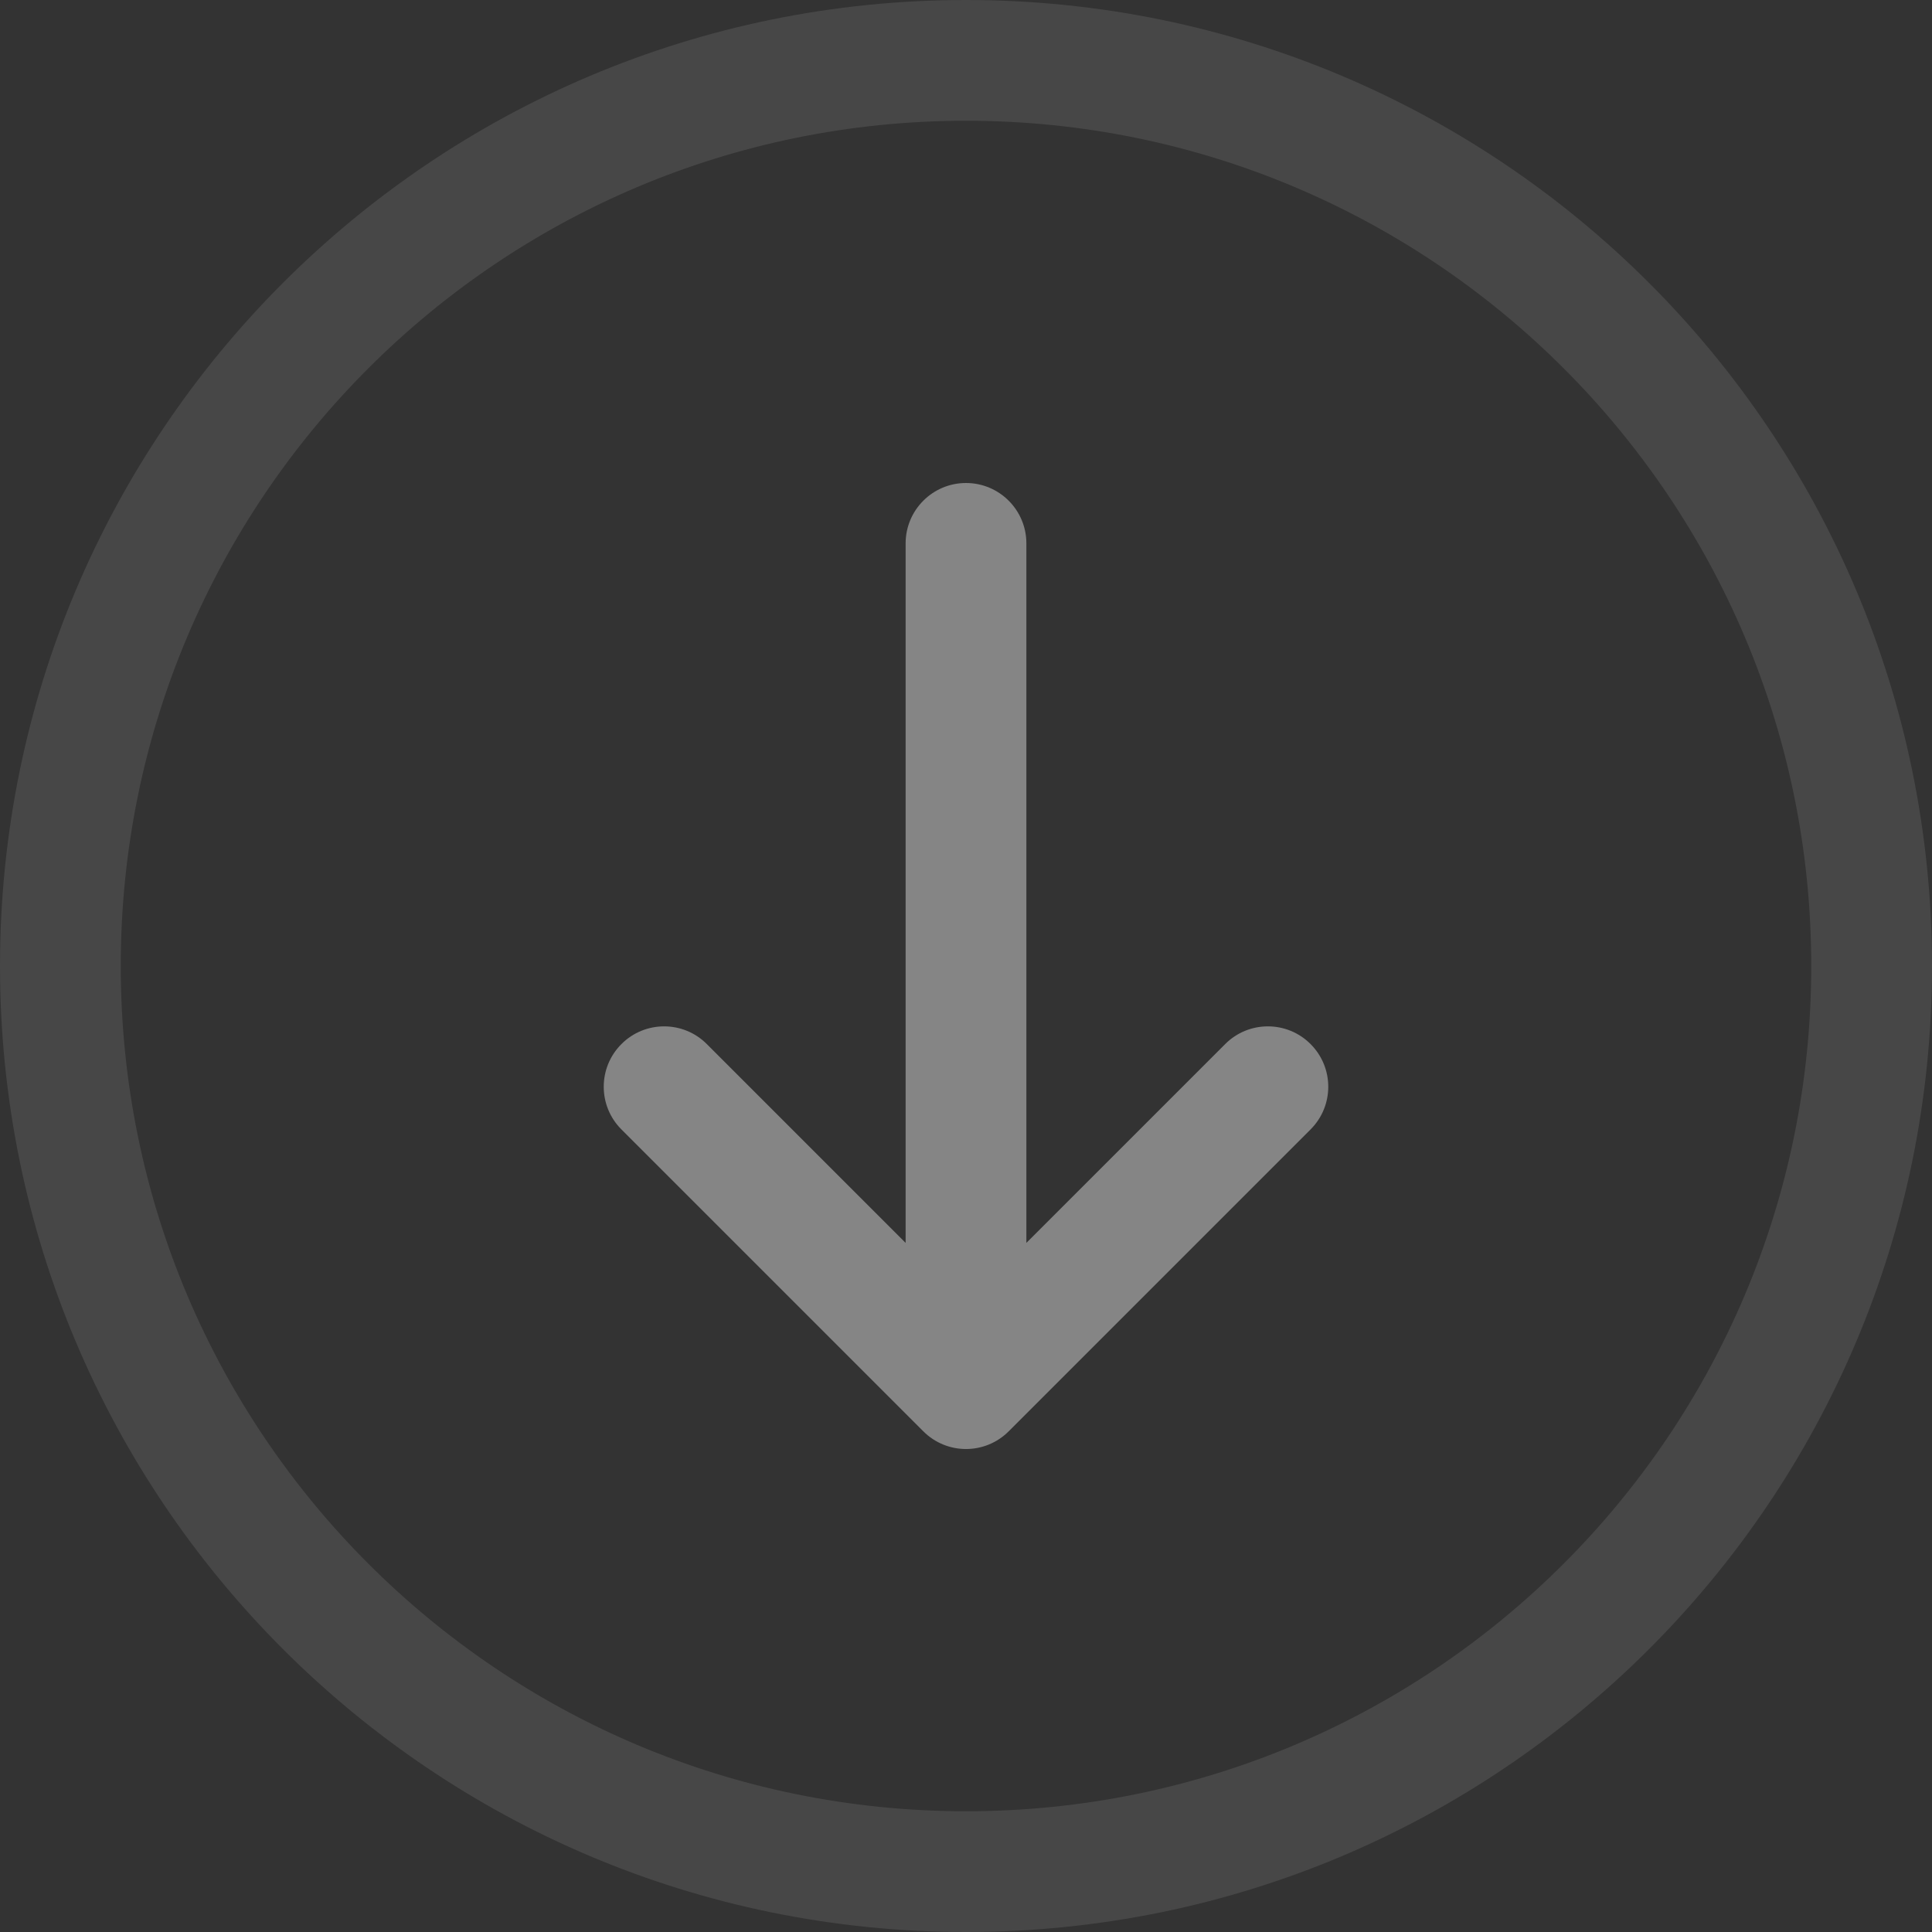 <svg xmlns="http://www.w3.org/2000/svg" width="32" height="32" viewBox="0 0 32 32">
  <rect x="0" y="0" width="32" height="32" fill="#333333" stroke="none"/>
  <g fill="#FFF" fill-rule="evenodd">
    <path fill-rule="nonzero" d="M16,32 C24.837,32 32,24.837 32,16 C32,7.163 24.837,0 16,0 C7.163,0 0,7.163 0,16 C0,24.837 7.163,32 16,32 Z M16,30 C8.268,30 2,23.732 2,16 C2,8.268 8.268,2 16,2 C23.732,2 30,8.268 30,16 C30,23.732 23.732,30 16,30 Z" opacity=".1"/>
    <path fill-rule="nonzero" d="M13,16.586 L16.293,13.293 C16.683,12.902 17.317,12.902 17.707,13.293 C18.098,13.683 18.098,14.317 17.707,14.707 L12.707,19.707 C12.317,20.098 11.683,20.098 11.293,19.707 L6.293,14.707 C5.902,14.317 5.902,13.683 6.293,13.293 C6.683,12.902 7.317,12.902 7.707,13.293 L11,16.586 L11,5 C11,4.448 11.448,4 12,4 C12.552,4 13,4.448 13,5 L13,16.586 Z" opacity=".4" transform="translate(4 4)"/>
  </g>
</svg>
